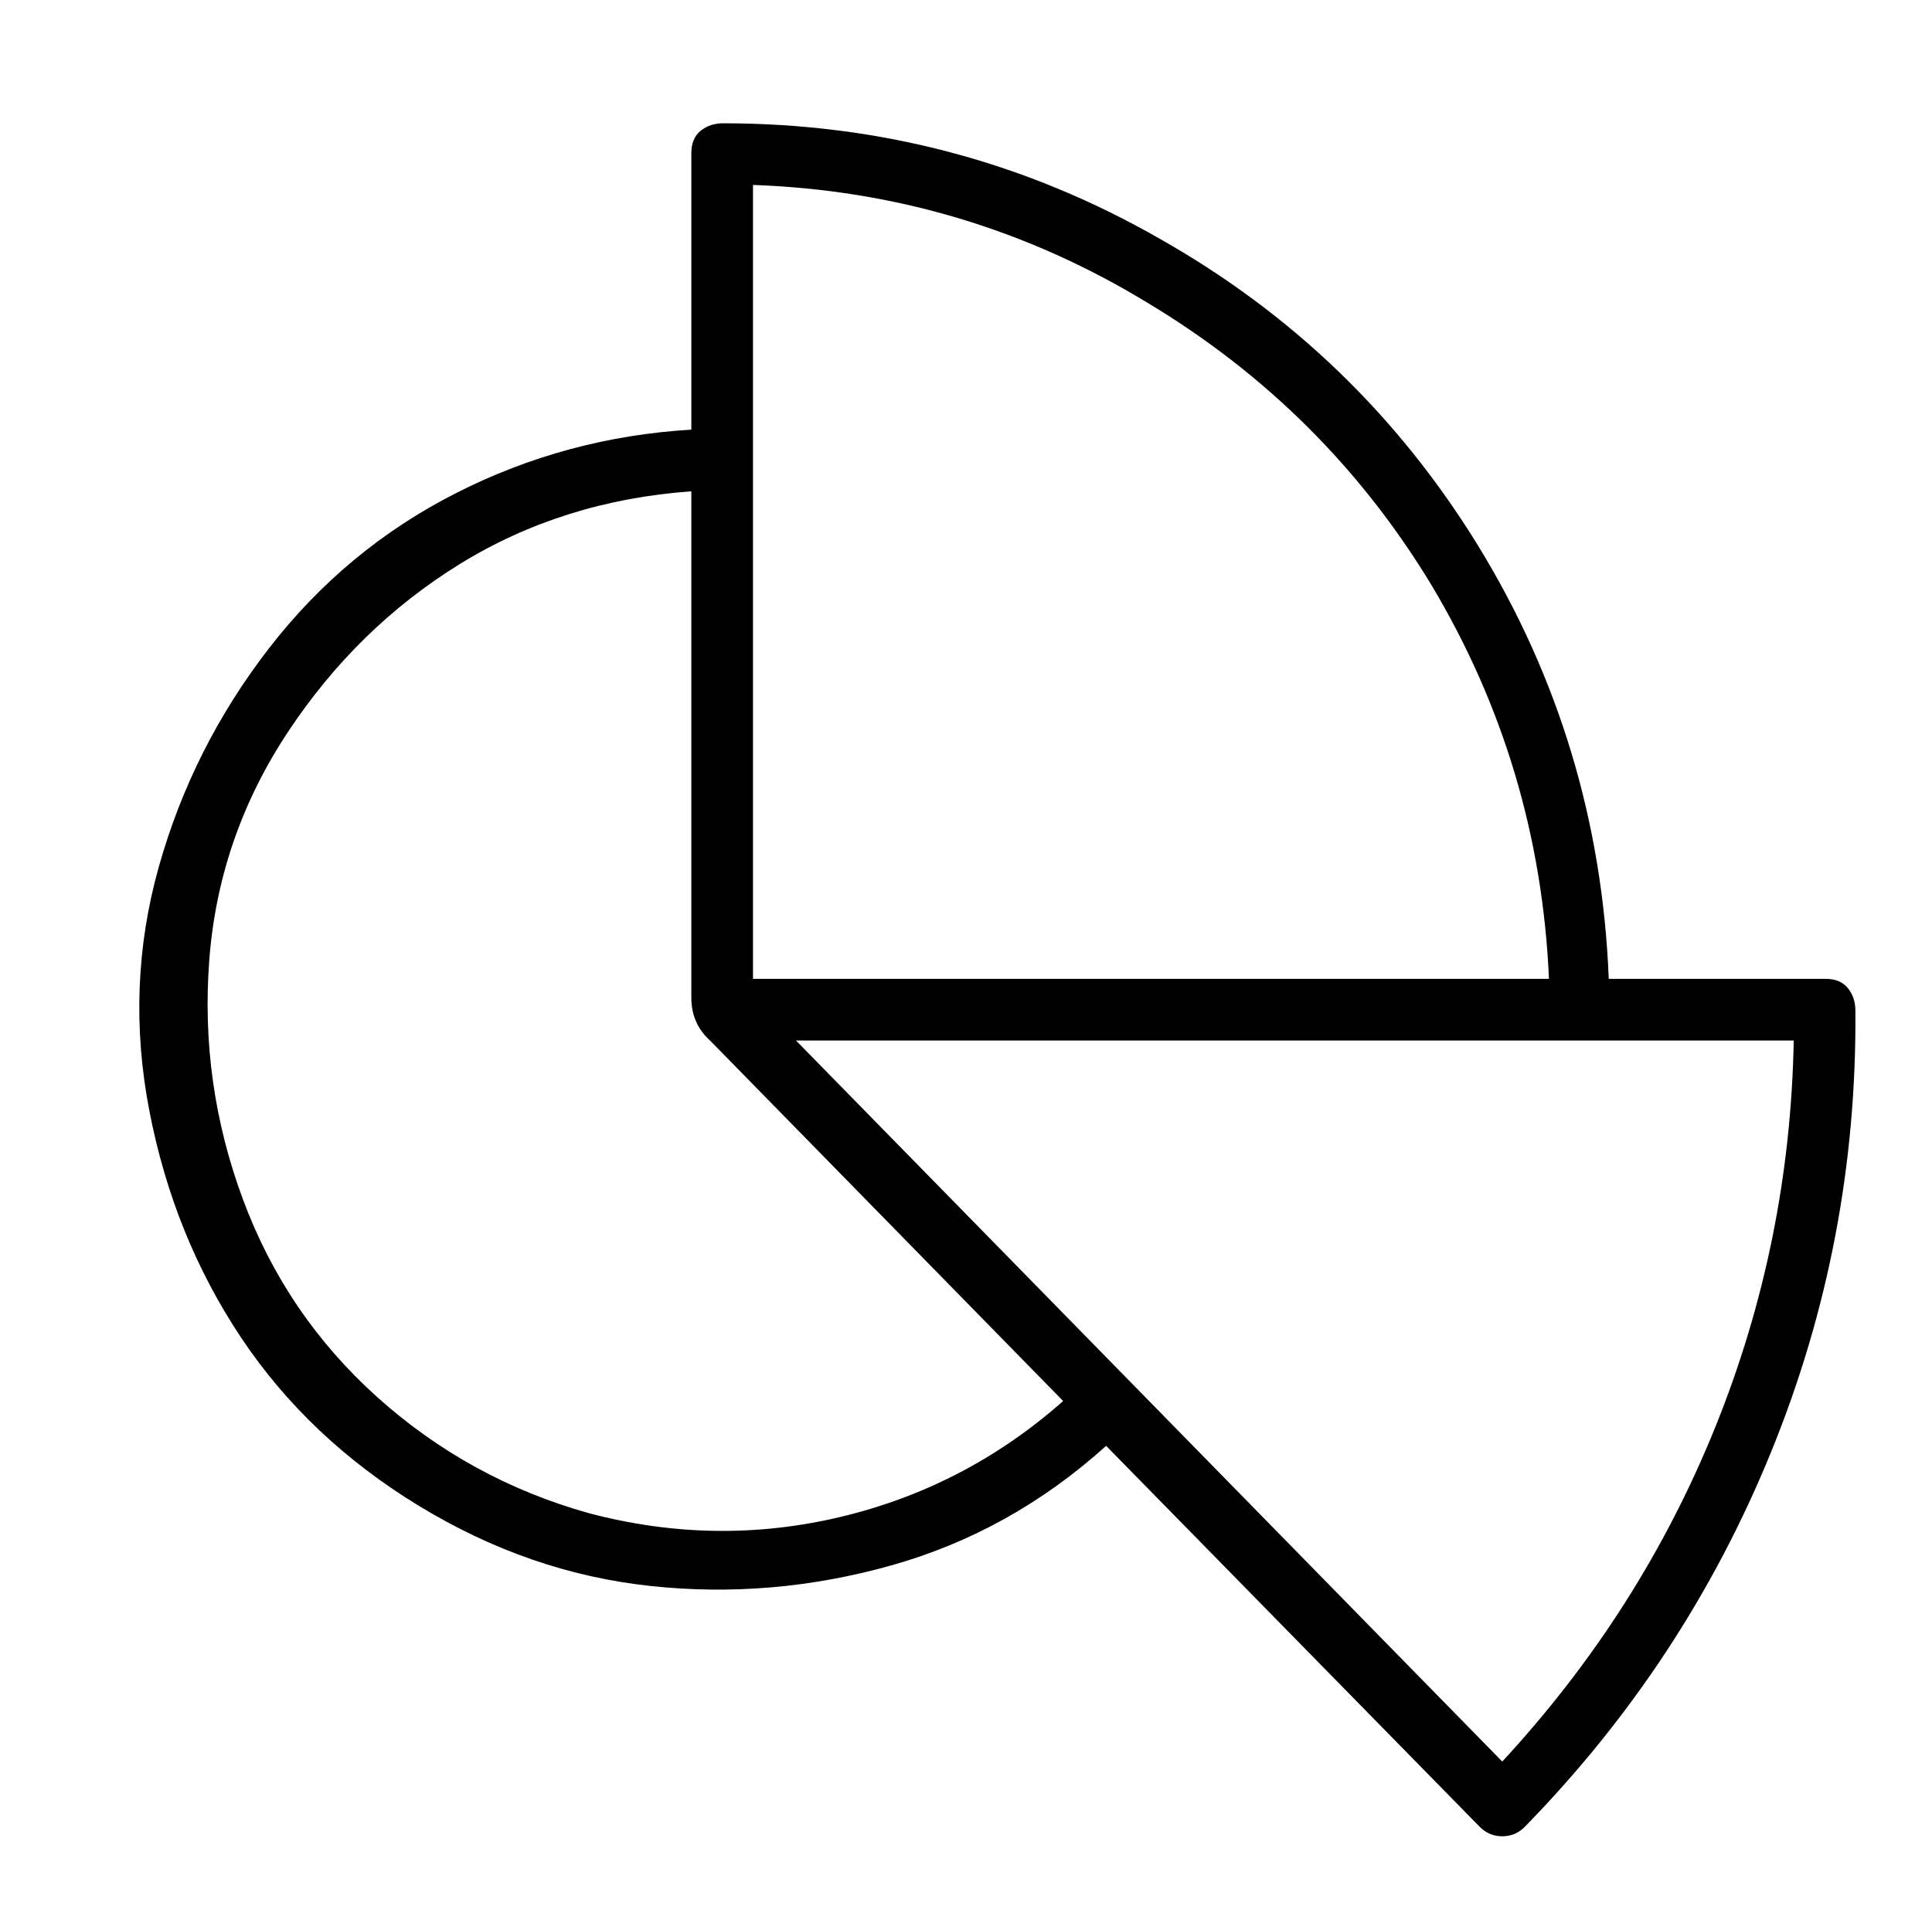<?xml version="1.0" standalone="no"?>
<!DOCTYPE svg PUBLIC "-//W3C//DTD SVG 1.1//EN" "http://www.w3.org/Graphics/SVG/1.1/DTD/svg11.dtd" >
<svg xmlns="http://www.w3.org/2000/svg" xmlns:xlink="http://www.w3.org/1999/xlink" version="1.1" viewBox="-10 0 1034 1024">
   <path fill="currentColor"
d="M967 524h-116q-5 -126 -70 -232q-64 -104 -170 -164q-108 -62 -234 -62q-7 0 -12 4t-5 12v148q-67 4 -126 34t-100 83t-59 117t-5 131t49 121t95 90t124 43t129 -11t115 -64l200 204q5 5 12 5t12 -5q86 -88 132 -201t45 -236q0 -7 -4 -12t-12 -5zM393 99q114 4 211 63
q95 57 152 151q58 97 63 211h-426v-425zM305 810q-64 -18 -113 -62t-72 -106t-18 -128t42 -122t92 -90t124 -39v271q0 14 10 23l189 193q-52 46 -119 62t-135 -2zM794 943l-378 -386h534q-2 108 -42 207t-114 179z" />
</svg>

